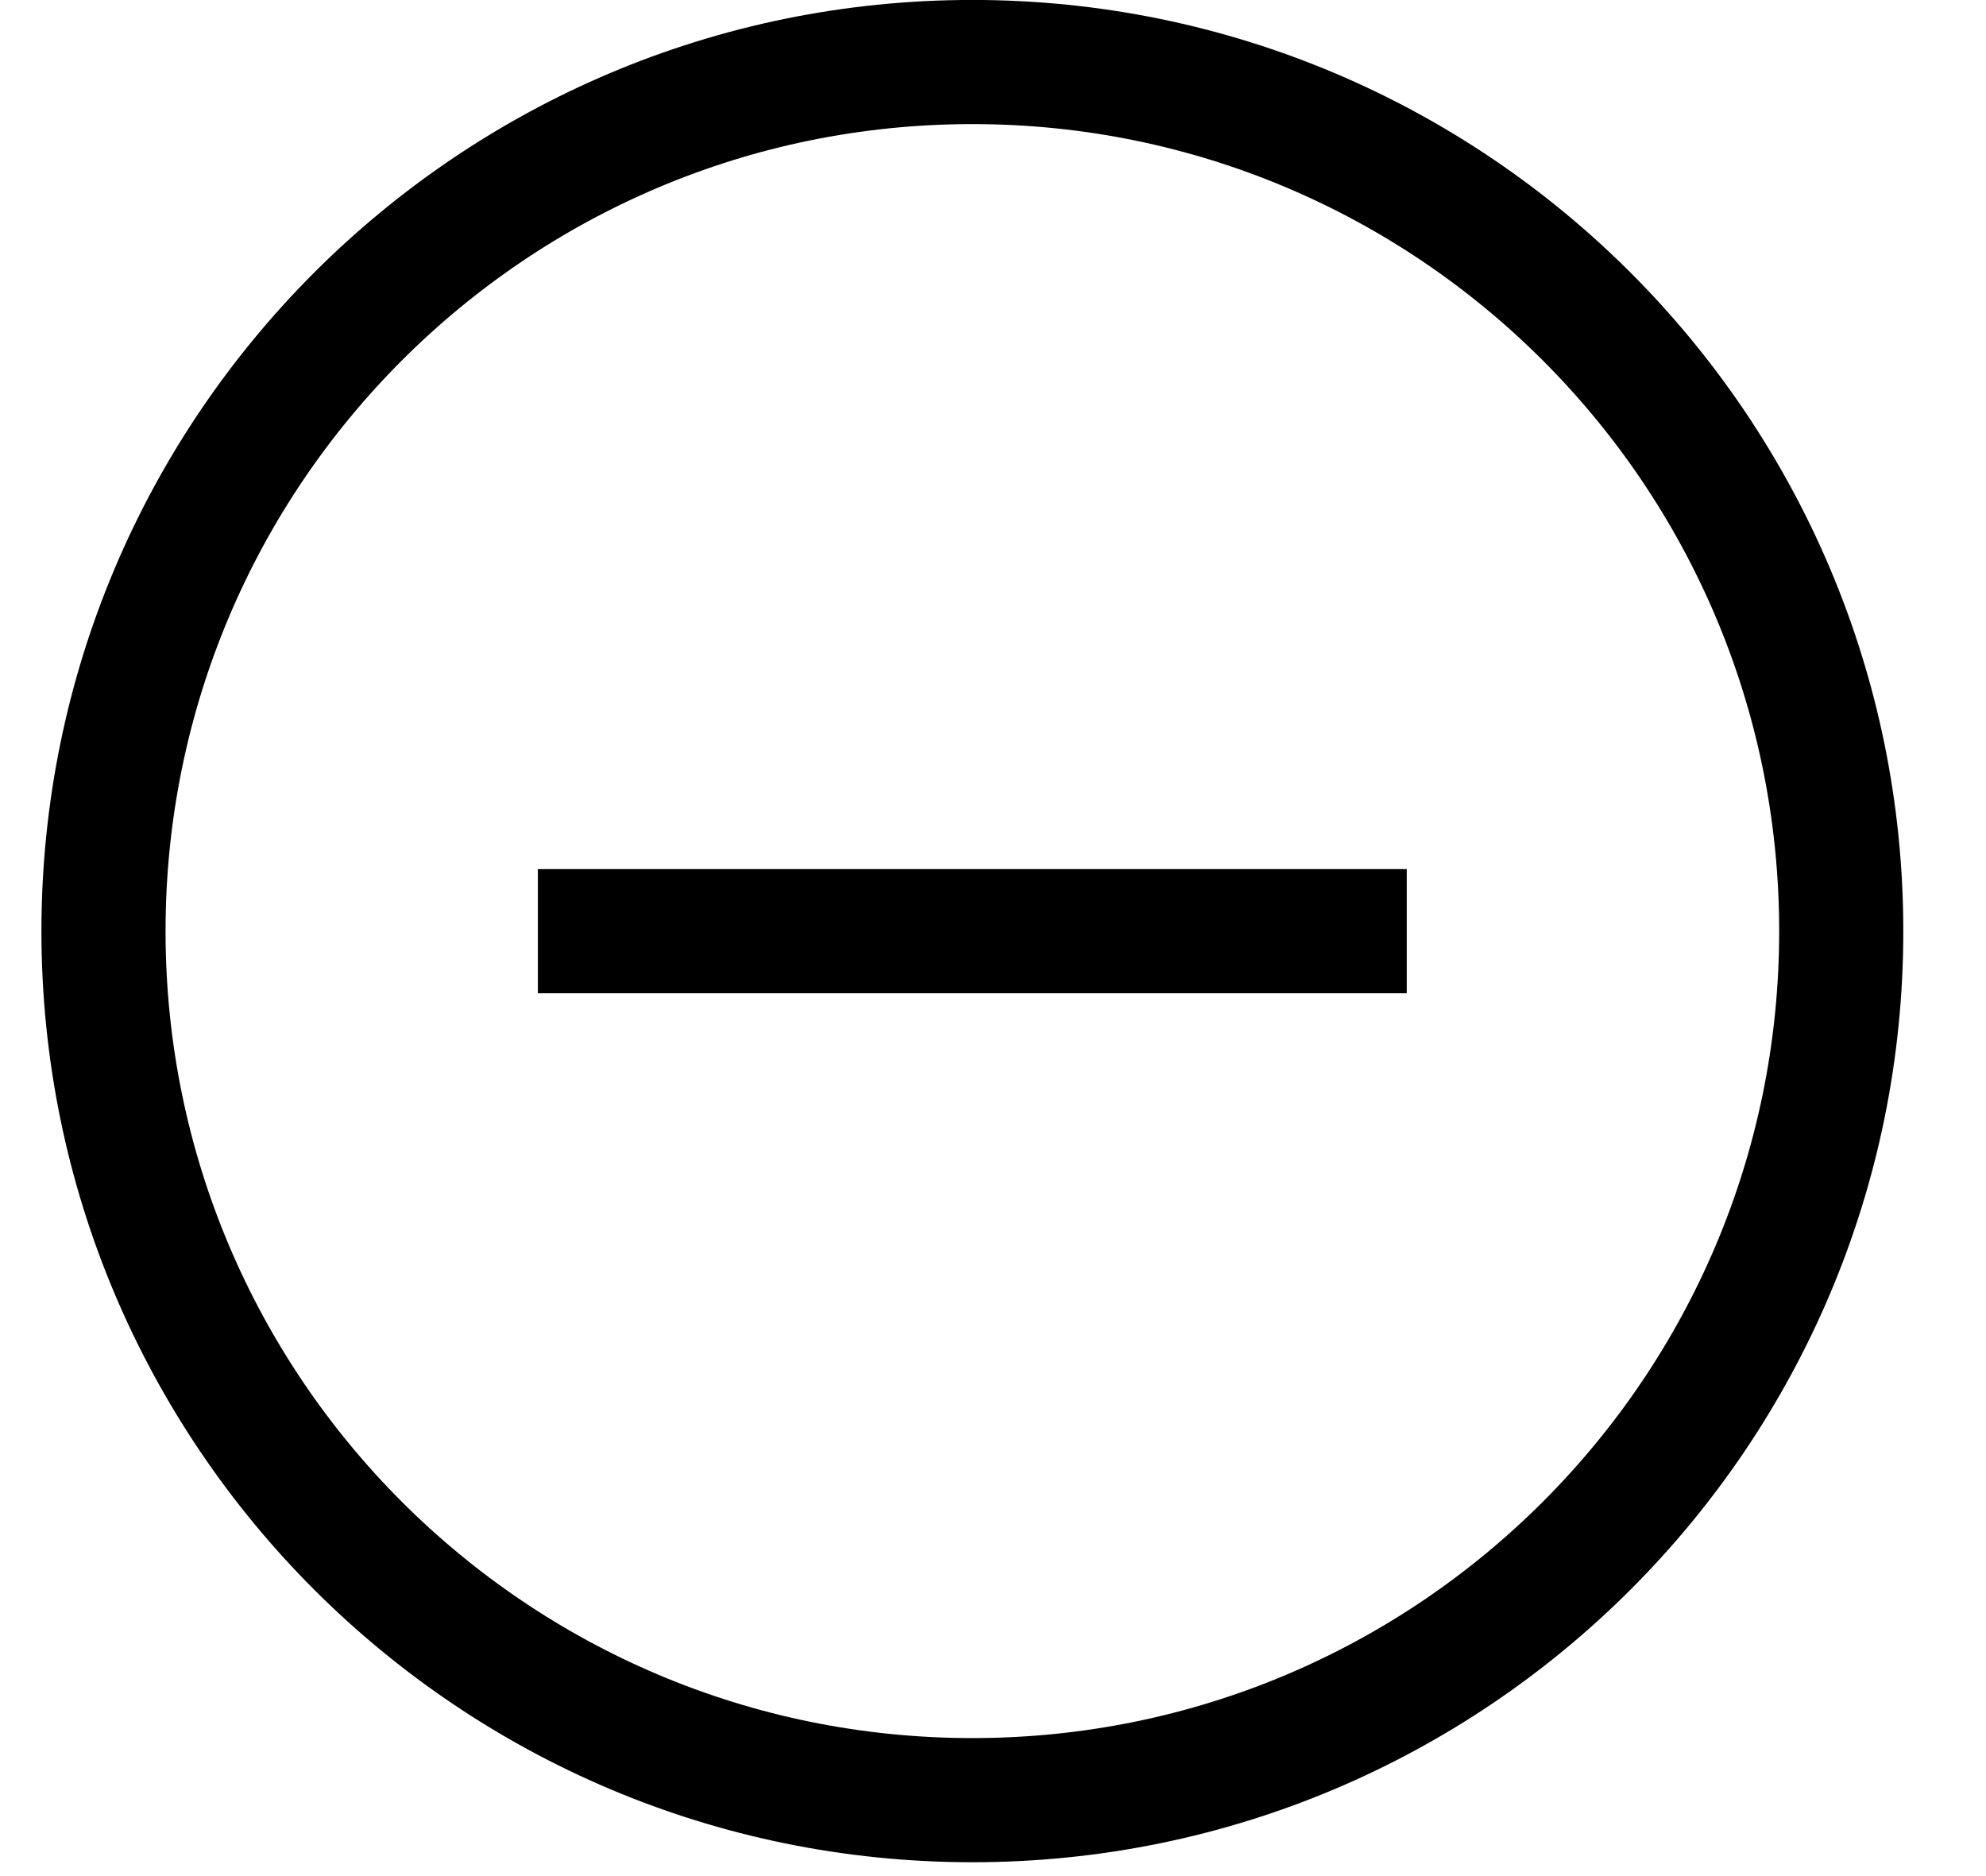 <svg width="18" height="17" viewBox="0 0 18 17" fill="none" xmlns="http://www.w3.org/2000/svg">
<path d="M4.875 8.438H12.75M8.813 16.312C4.463 16.312 0.938 12.787 0.938 8.438C0.938 4.088 4.463 0.562 8.813 0.562C13.162 0.562 16.688 4.088 16.688 8.438C16.688 12.787 13.162 16.312 8.813 16.312Z" stroke="black" stroke-width="1.125"/>
</svg>
